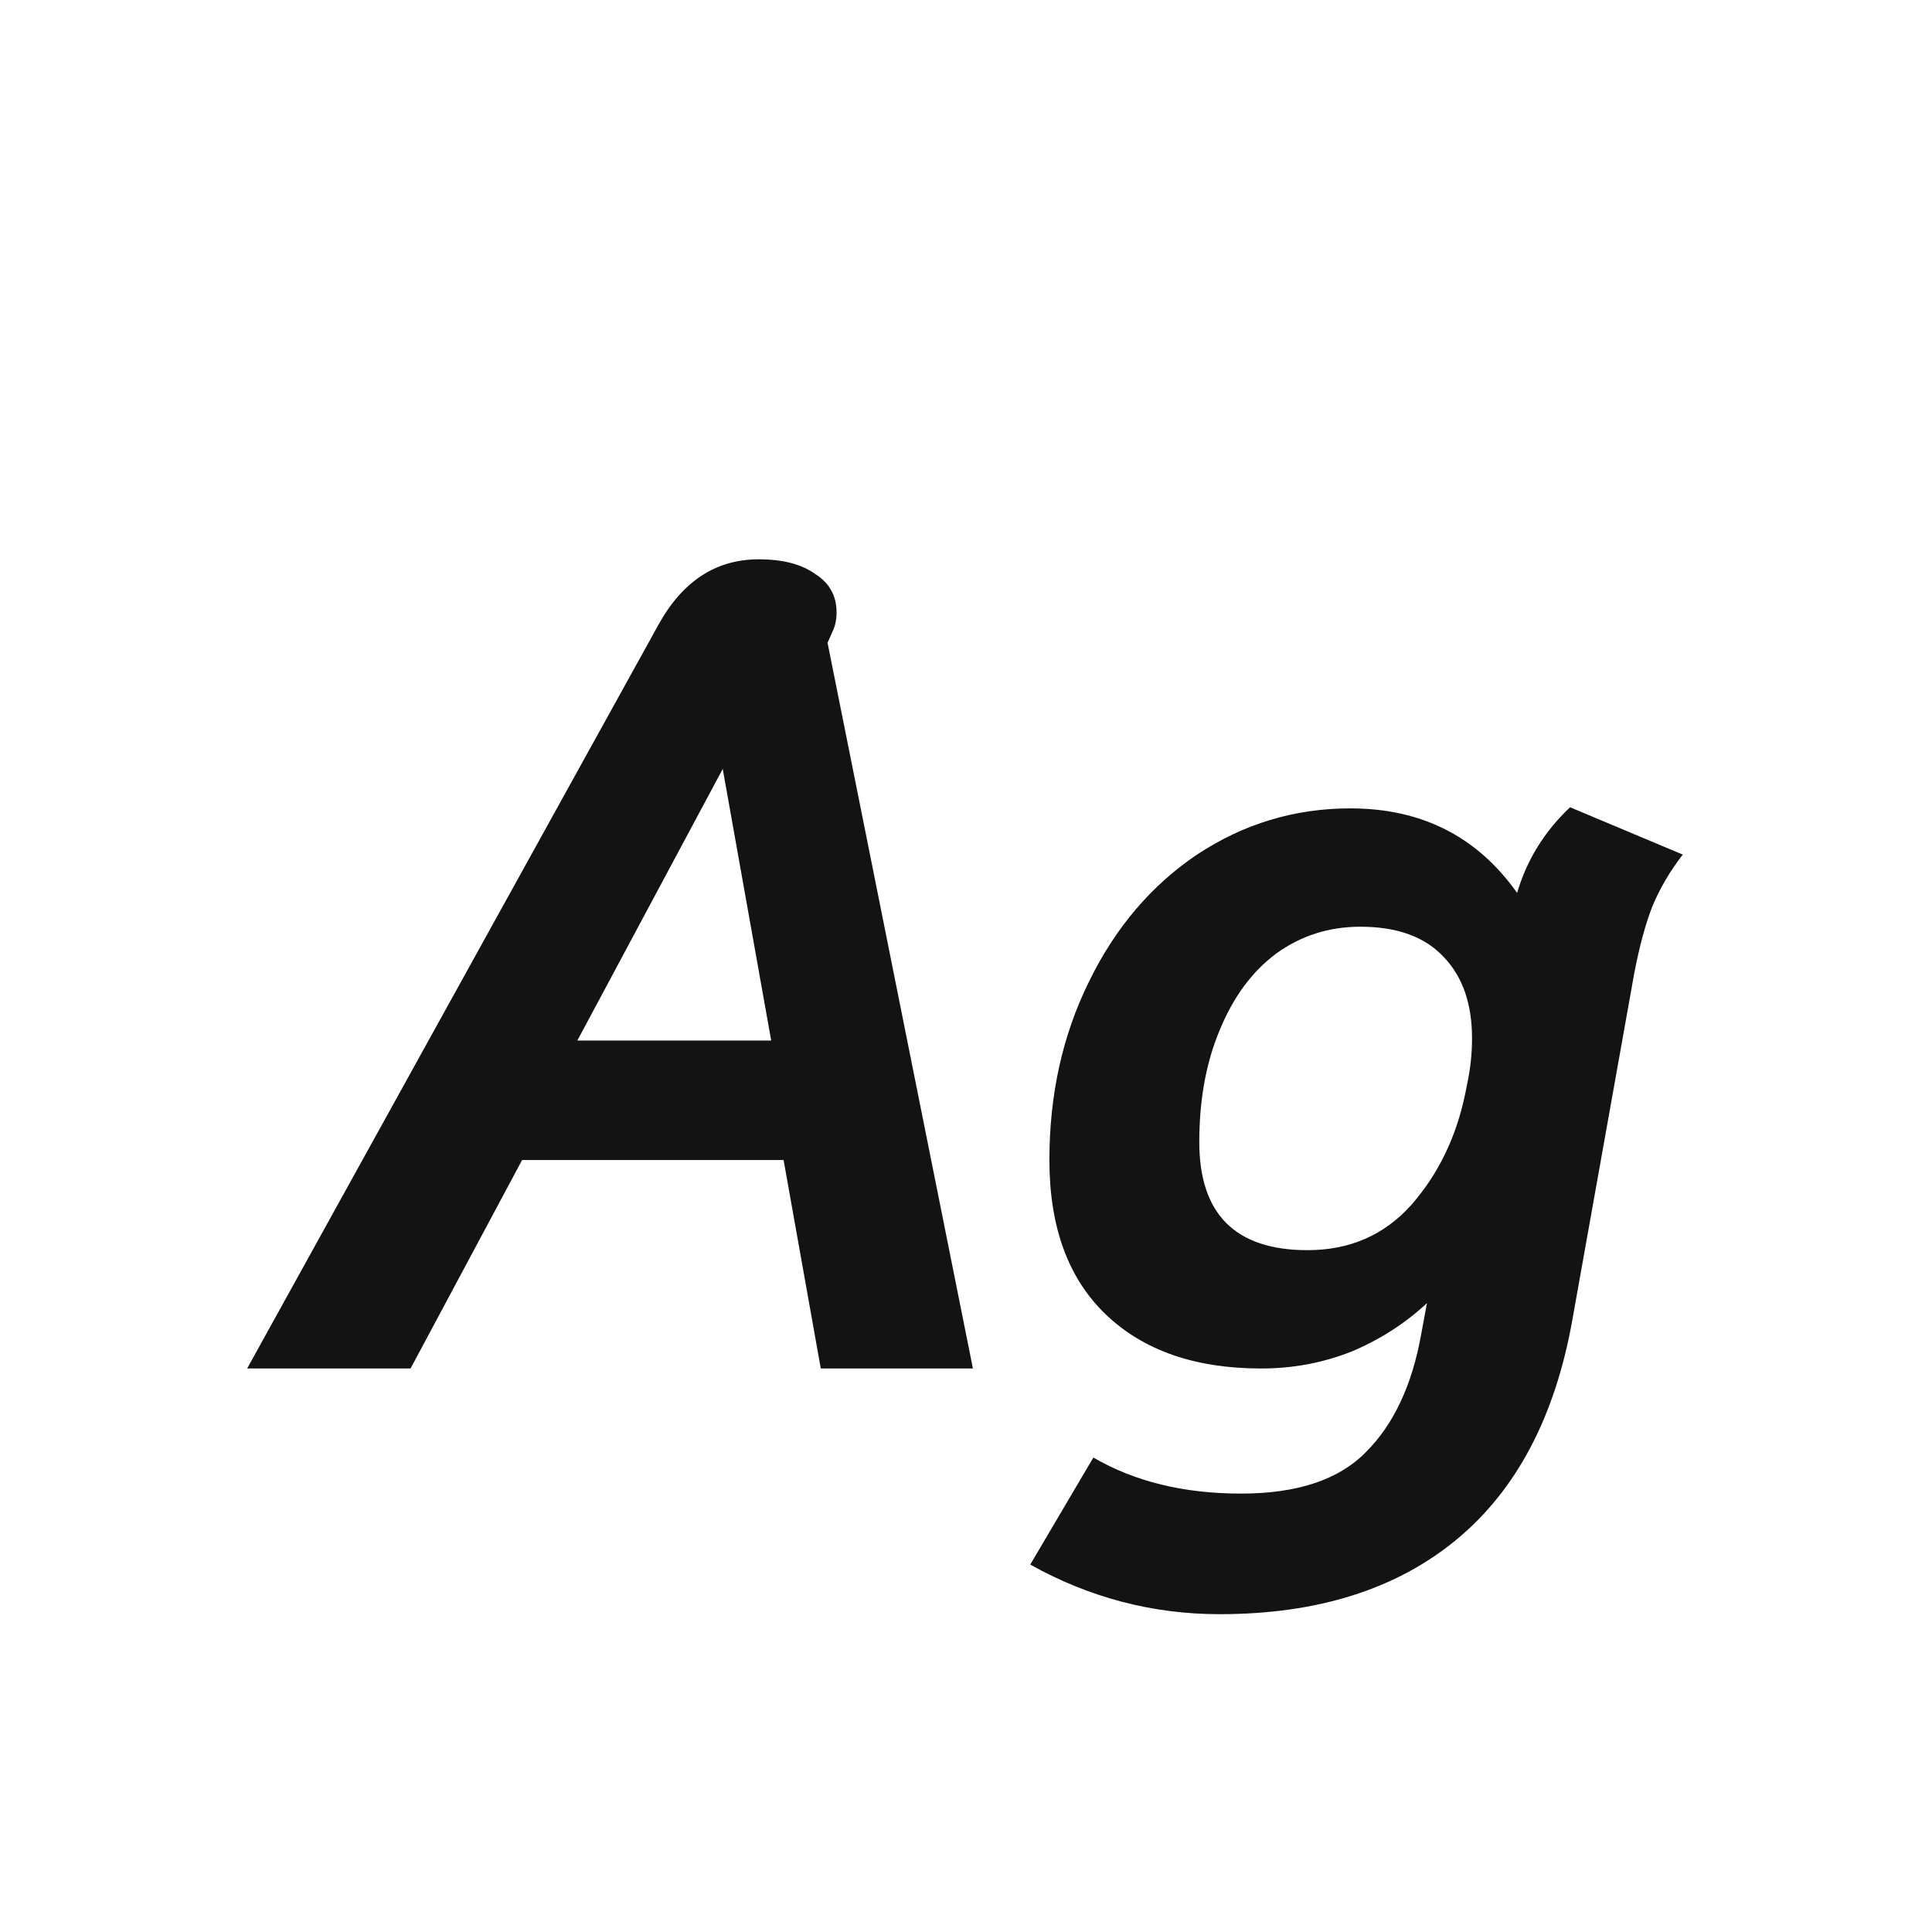 <svg width="24" height="24" viewBox="0 0 24 24" fill="none" xmlns="http://www.w3.org/2000/svg">
<path d="M8.18 7.76C8.479 7.219 8.894 6.948 9.426 6.948C9.725 6.948 9.958 7.009 10.126 7.13C10.304 7.242 10.392 7.401 10.392 7.606C10.392 7.7 10.374 7.784 10.336 7.858C10.308 7.924 10.29 7.966 10.28 7.984L12.086 17H10.196L9.734 14.41H6.486L5.1 17H3.07L8.18 7.76ZM9.58 12.926L8.978 9.552L7.172 12.926H9.58ZM15.15 20.052C14.319 20.052 13.535 19.847 12.798 19.436L13.582 18.106C14.095 18.405 14.707 18.554 15.416 18.554C16.116 18.554 16.634 18.381 16.97 18.036C17.315 17.691 17.544 17.201 17.656 16.566L17.726 16.188C17.455 16.44 17.143 16.641 16.788 16.79C16.433 16.93 16.06 17 15.668 17C14.847 17 14.203 16.776 13.736 16.328C13.269 15.88 13.036 15.241 13.036 14.41C13.036 13.598 13.199 12.861 13.526 12.198C13.853 11.526 14.301 10.999 14.87 10.616C15.449 10.233 16.083 10.042 16.774 10.042C17.661 10.042 18.351 10.392 18.846 11.092C18.967 10.681 19.187 10.327 19.504 10.028L20.904 10.616C20.745 10.822 20.619 11.036 20.526 11.26C20.442 11.475 20.367 11.75 20.302 12.086L19.532 16.398C19.317 17.602 18.837 18.512 18.09 19.128C17.343 19.744 16.363 20.052 15.15 20.052ZM16.242 15.53C16.765 15.53 17.194 15.344 17.53 14.97C17.866 14.588 18.09 14.126 18.202 13.584L18.23 13.444C18.267 13.267 18.286 13.085 18.286 12.898C18.286 12.469 18.169 12.133 17.936 11.89C17.703 11.638 17.357 11.512 16.9 11.512C16.508 11.512 16.158 11.624 15.85 11.848C15.551 12.072 15.318 12.389 15.15 12.8C14.982 13.201 14.898 13.664 14.898 14.186C14.898 15.082 15.346 15.53 16.242 15.53Z" fill="#131313"/>
</svg>
